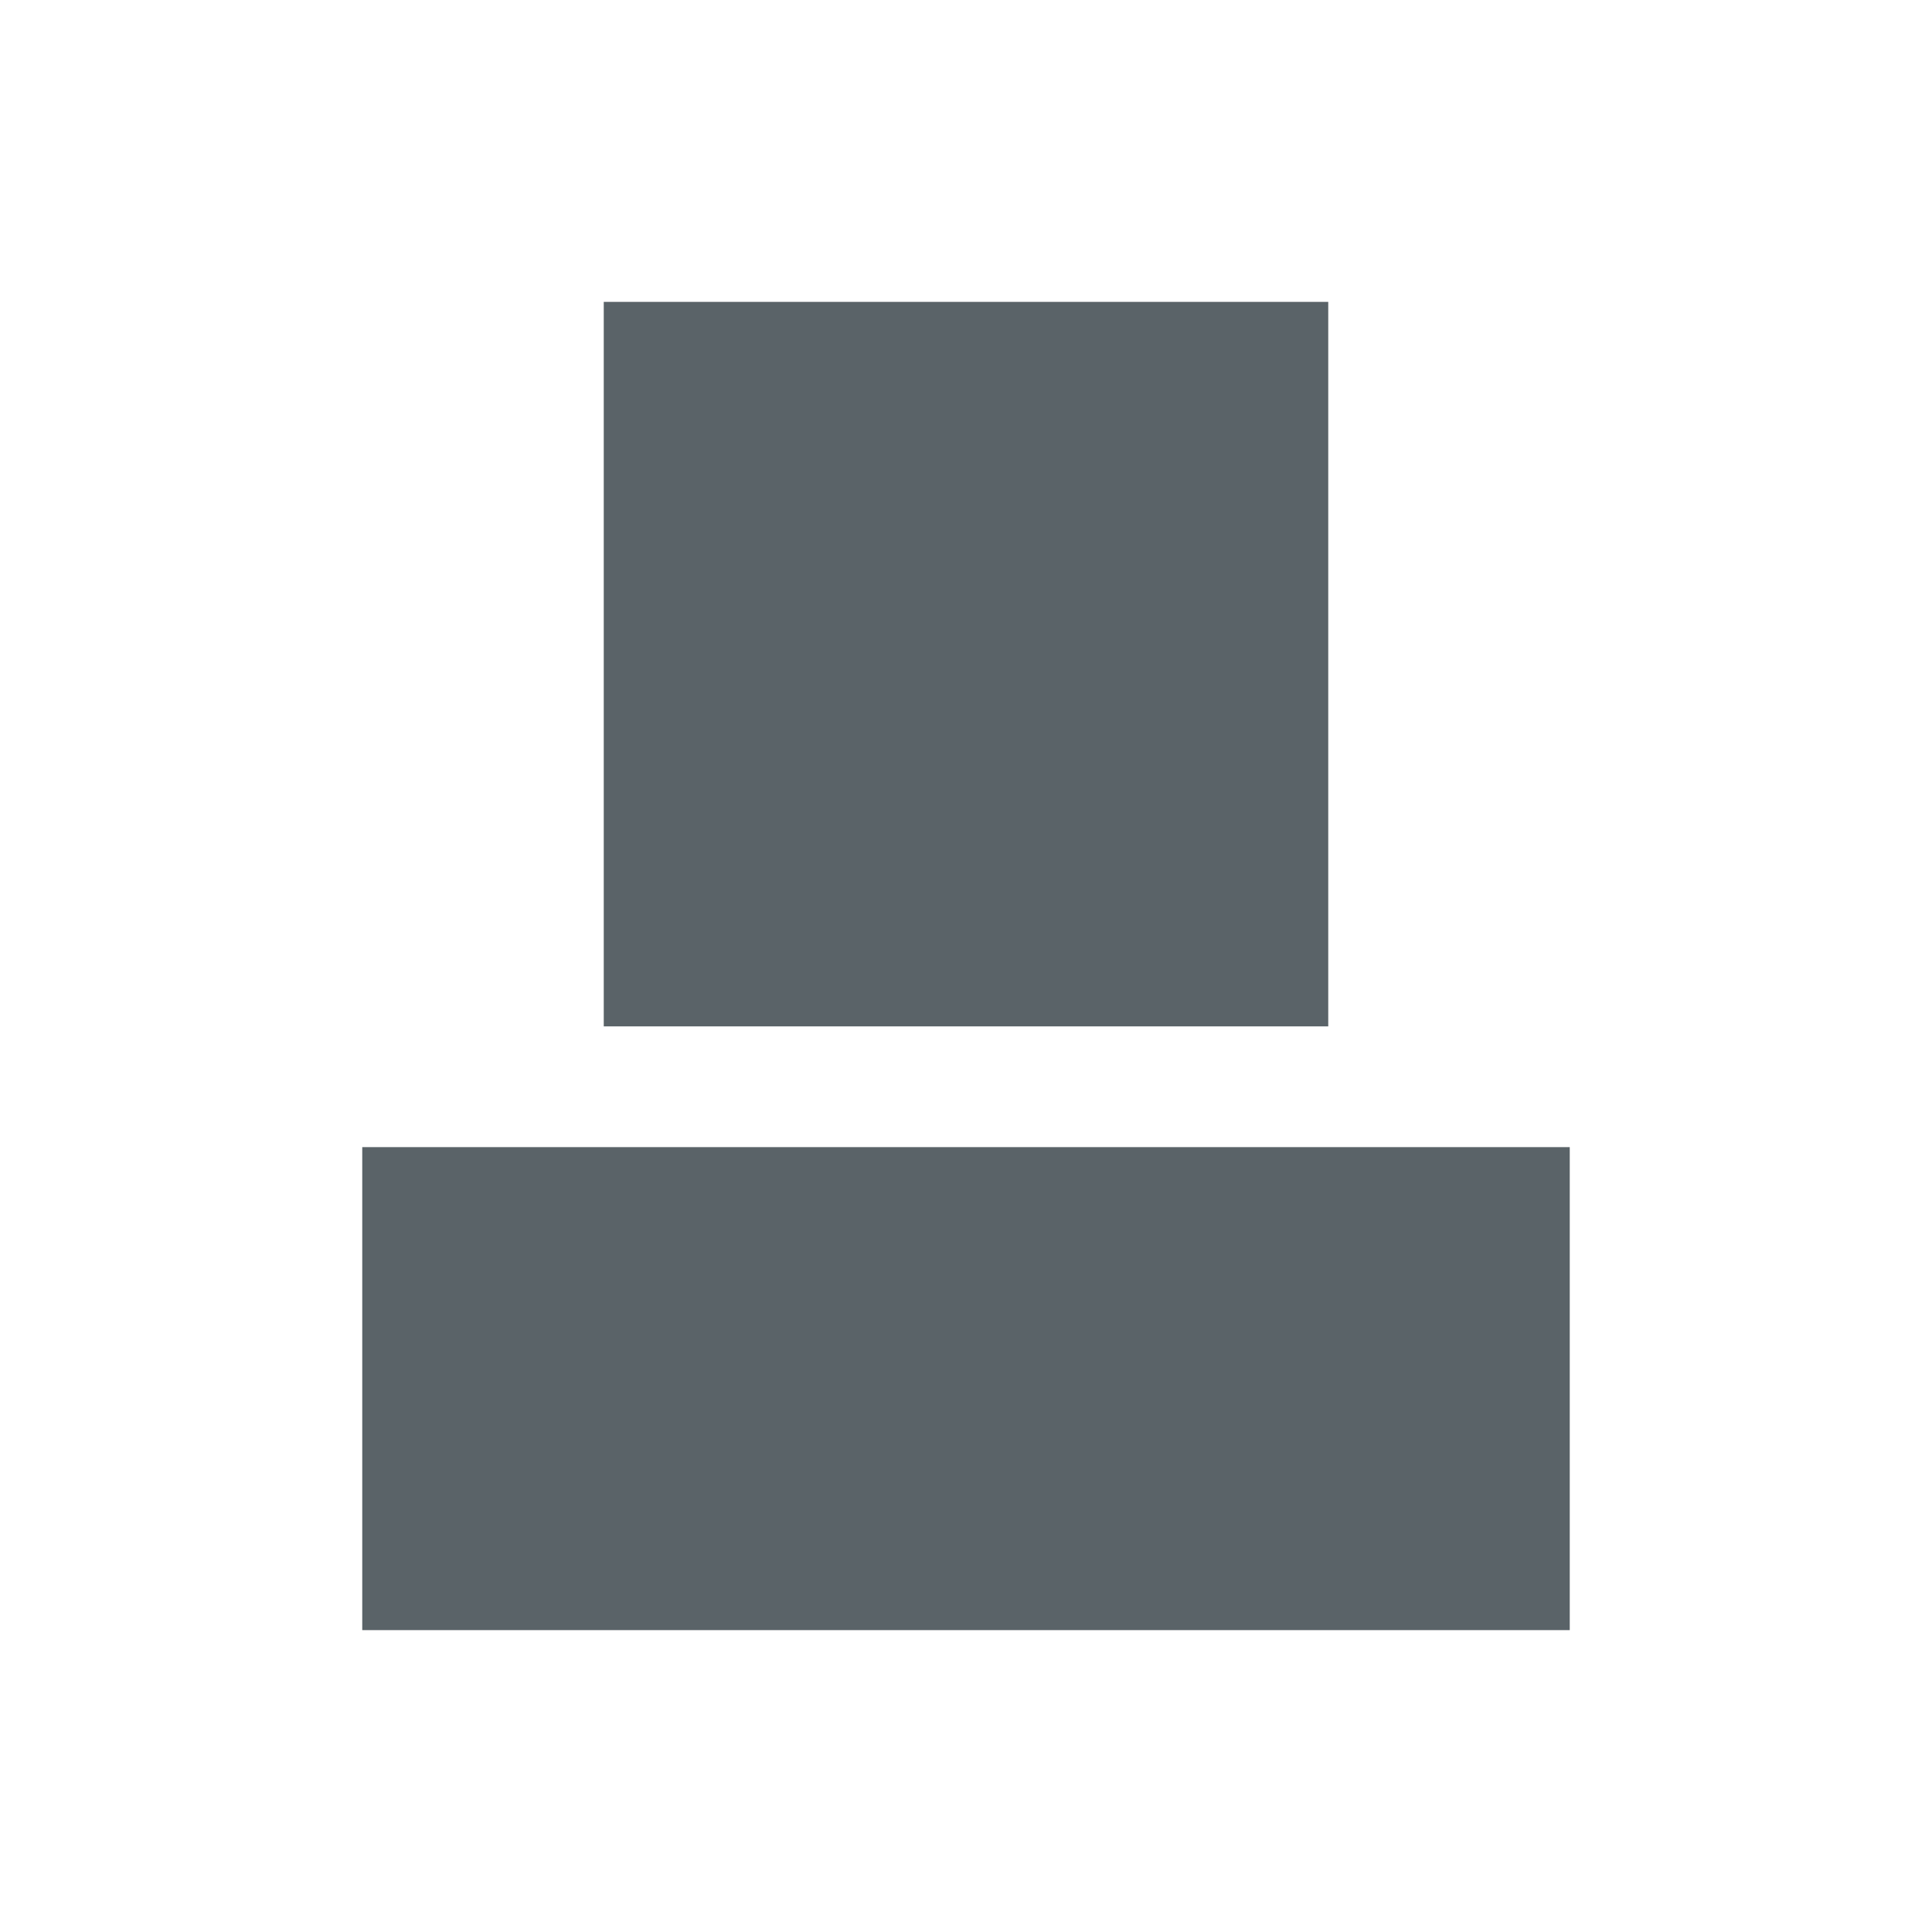 <?xml version="1.0" encoding="UTF-8" standalone="no"?>
<svg xmlns="http://www.w3.org/2000/svg" width="16" height="16" viewBox="0 0 16 16">
 <defs>
  <style type="text/css" id="current-color-scheme">
   .ColorScheme-Text { color:#5a6368; } .ColorScheme-Highlight { color:#00bcd4; }
  </style>
 </defs>
 <path style="fill:currentColor;opacity:1" class="ColorScheme-Text" d="M 5 2.5 L 5 8.5 L 11 8.5 L 11 2.5 L 5 2.5 z M 3 9.5 L 3 13.5 L 13 13.5 L 13 9.5 L 3 9.5 z"/>
</svg>
